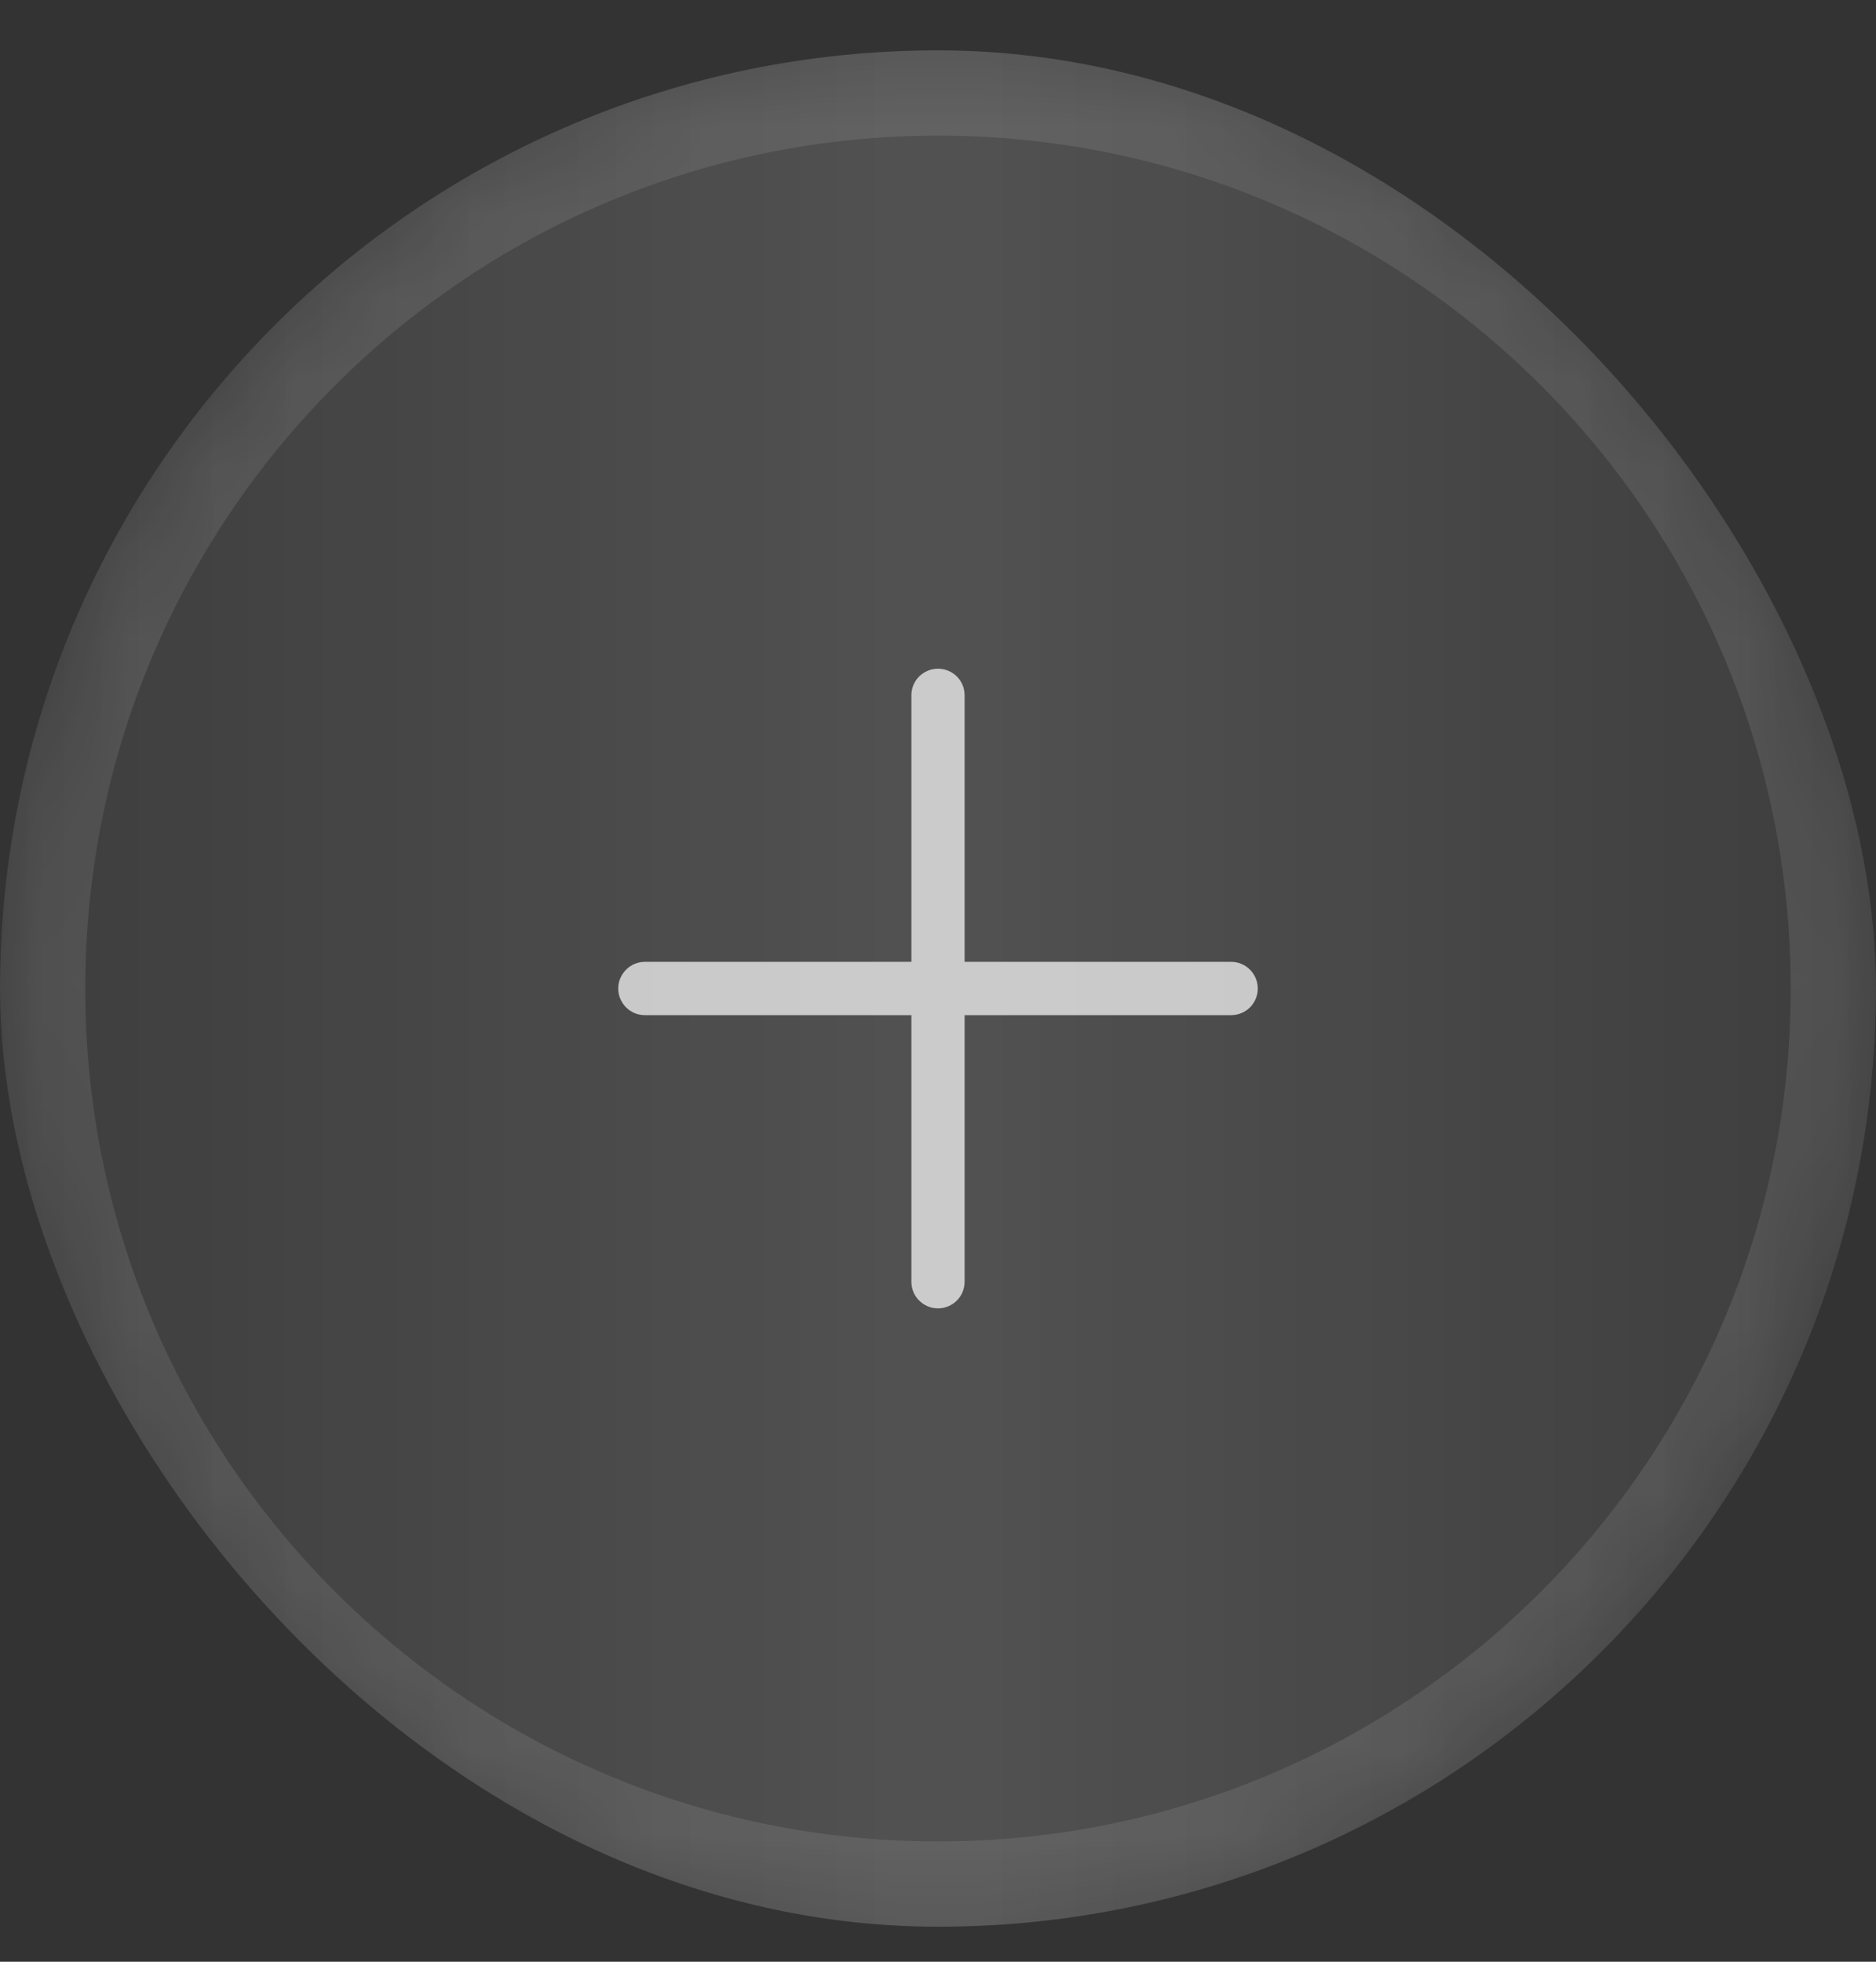 <svg width="22" height="23" viewBox="0 0 22 23" fill="none" xmlns="http://www.w3.org/2000/svg">
<rect x="0" y="0" width="22" height="23" fill="#333333" stroke="none"/>
<g clip-path="url(#clip0_34_916)">
<rect y="0.59" width="22" height="22" rx="11" fill="url(#paint0_linear_34_916)"/>
<g opacity="0.7" clip-path="url(#clip1_34_916)">
<g clip-path="url(#clip2_34_916)">
<path d="M14.75 11.59C14.75 11.673 14.717 11.752 14.659 11.811C14.6 11.869 14.52 11.902 14.438 11.902H11.312V15.027C11.312 15.11 11.28 15.19 11.221 15.248C11.162 15.307 11.083 15.34 11 15.34C10.917 15.34 10.838 15.307 10.779 15.248C10.72 15.19 10.688 15.11 10.688 15.027V11.902H7.562C7.48 11.902 7.4 11.869 7.342 11.811C7.283 11.752 7.25 11.673 7.25 11.59C7.25 11.507 7.283 11.428 7.342 11.369C7.4 11.31 7.48 11.277 7.562 11.277H10.688V8.152C10.688 8.069 10.72 7.99 10.779 7.931C10.838 7.873 10.917 7.84 11 7.84C11.083 7.84 11.162 7.873 11.221 7.931C11.28 7.99 11.312 8.069 11.312 8.152V11.277H14.438C14.52 11.277 14.6 11.31 14.659 11.369C14.717 11.428 14.75 11.507 14.75 11.59Z" fill="white"/>
</g>
</g>
<mask id="path-3-inside-1_34_916" fill="white">
<path d="M0 11.59C0 5.515 4.925 0.59 11 0.59C17.075 0.59 22 5.515 22 11.59C22 17.665 17.075 22.59 11 22.59C4.925 22.59 0 17.665 0 11.59Z"/>
</mask>
<path d="M11 21.59C5.477 21.59 1 17.113 1 11.59H-1C-1 18.217 4.373 23.59 11 23.59V21.59ZM21 11.59C21 17.113 16.523 21.59 11 21.59V23.59C17.627 23.59 23 18.217 23 11.59H21ZM11 1.59C16.523 1.59 21 6.067 21 11.59H23C23 4.962 17.627 -0.41 11 -0.41V1.59ZM11 -0.41C4.373 -0.41 -1 4.962 -1 11.59H1C1 6.067 5.477 1.59 11 1.59V-0.41Z" fill="white" fill-opacity="0.1" mask="url(#path-3-inside-1_34_916)"/>
</g>
<defs>
<linearGradient id="paint0_linear_34_916" x1="22" y1="11.59" x2="0" y2="11.59" gradientUnits="userSpaceOnUse">
<stop stop-color="white" stop-opacity="0.05"/>
<stop offset="0.5" stop-color="white" stop-opacity="0.15"/>
<stop offset="1" stop-color="white" stop-opacity="0.05"/>
</linearGradient>
<clipPath id="clip0_34_916">
<rect y="0.59" width="22" height="22" rx="11" fill="white"/>
</clipPath>
<clipPath id="clip1_34_916">
<rect width="10" height="10" fill="white" transform="translate(6 6.59)"/>
</clipPath>
<clipPath id="clip2_34_916">
<rect width="10" height="10" fill="white" transform="translate(6 6.59)"/>
</clipPath>
</defs>
</svg>
